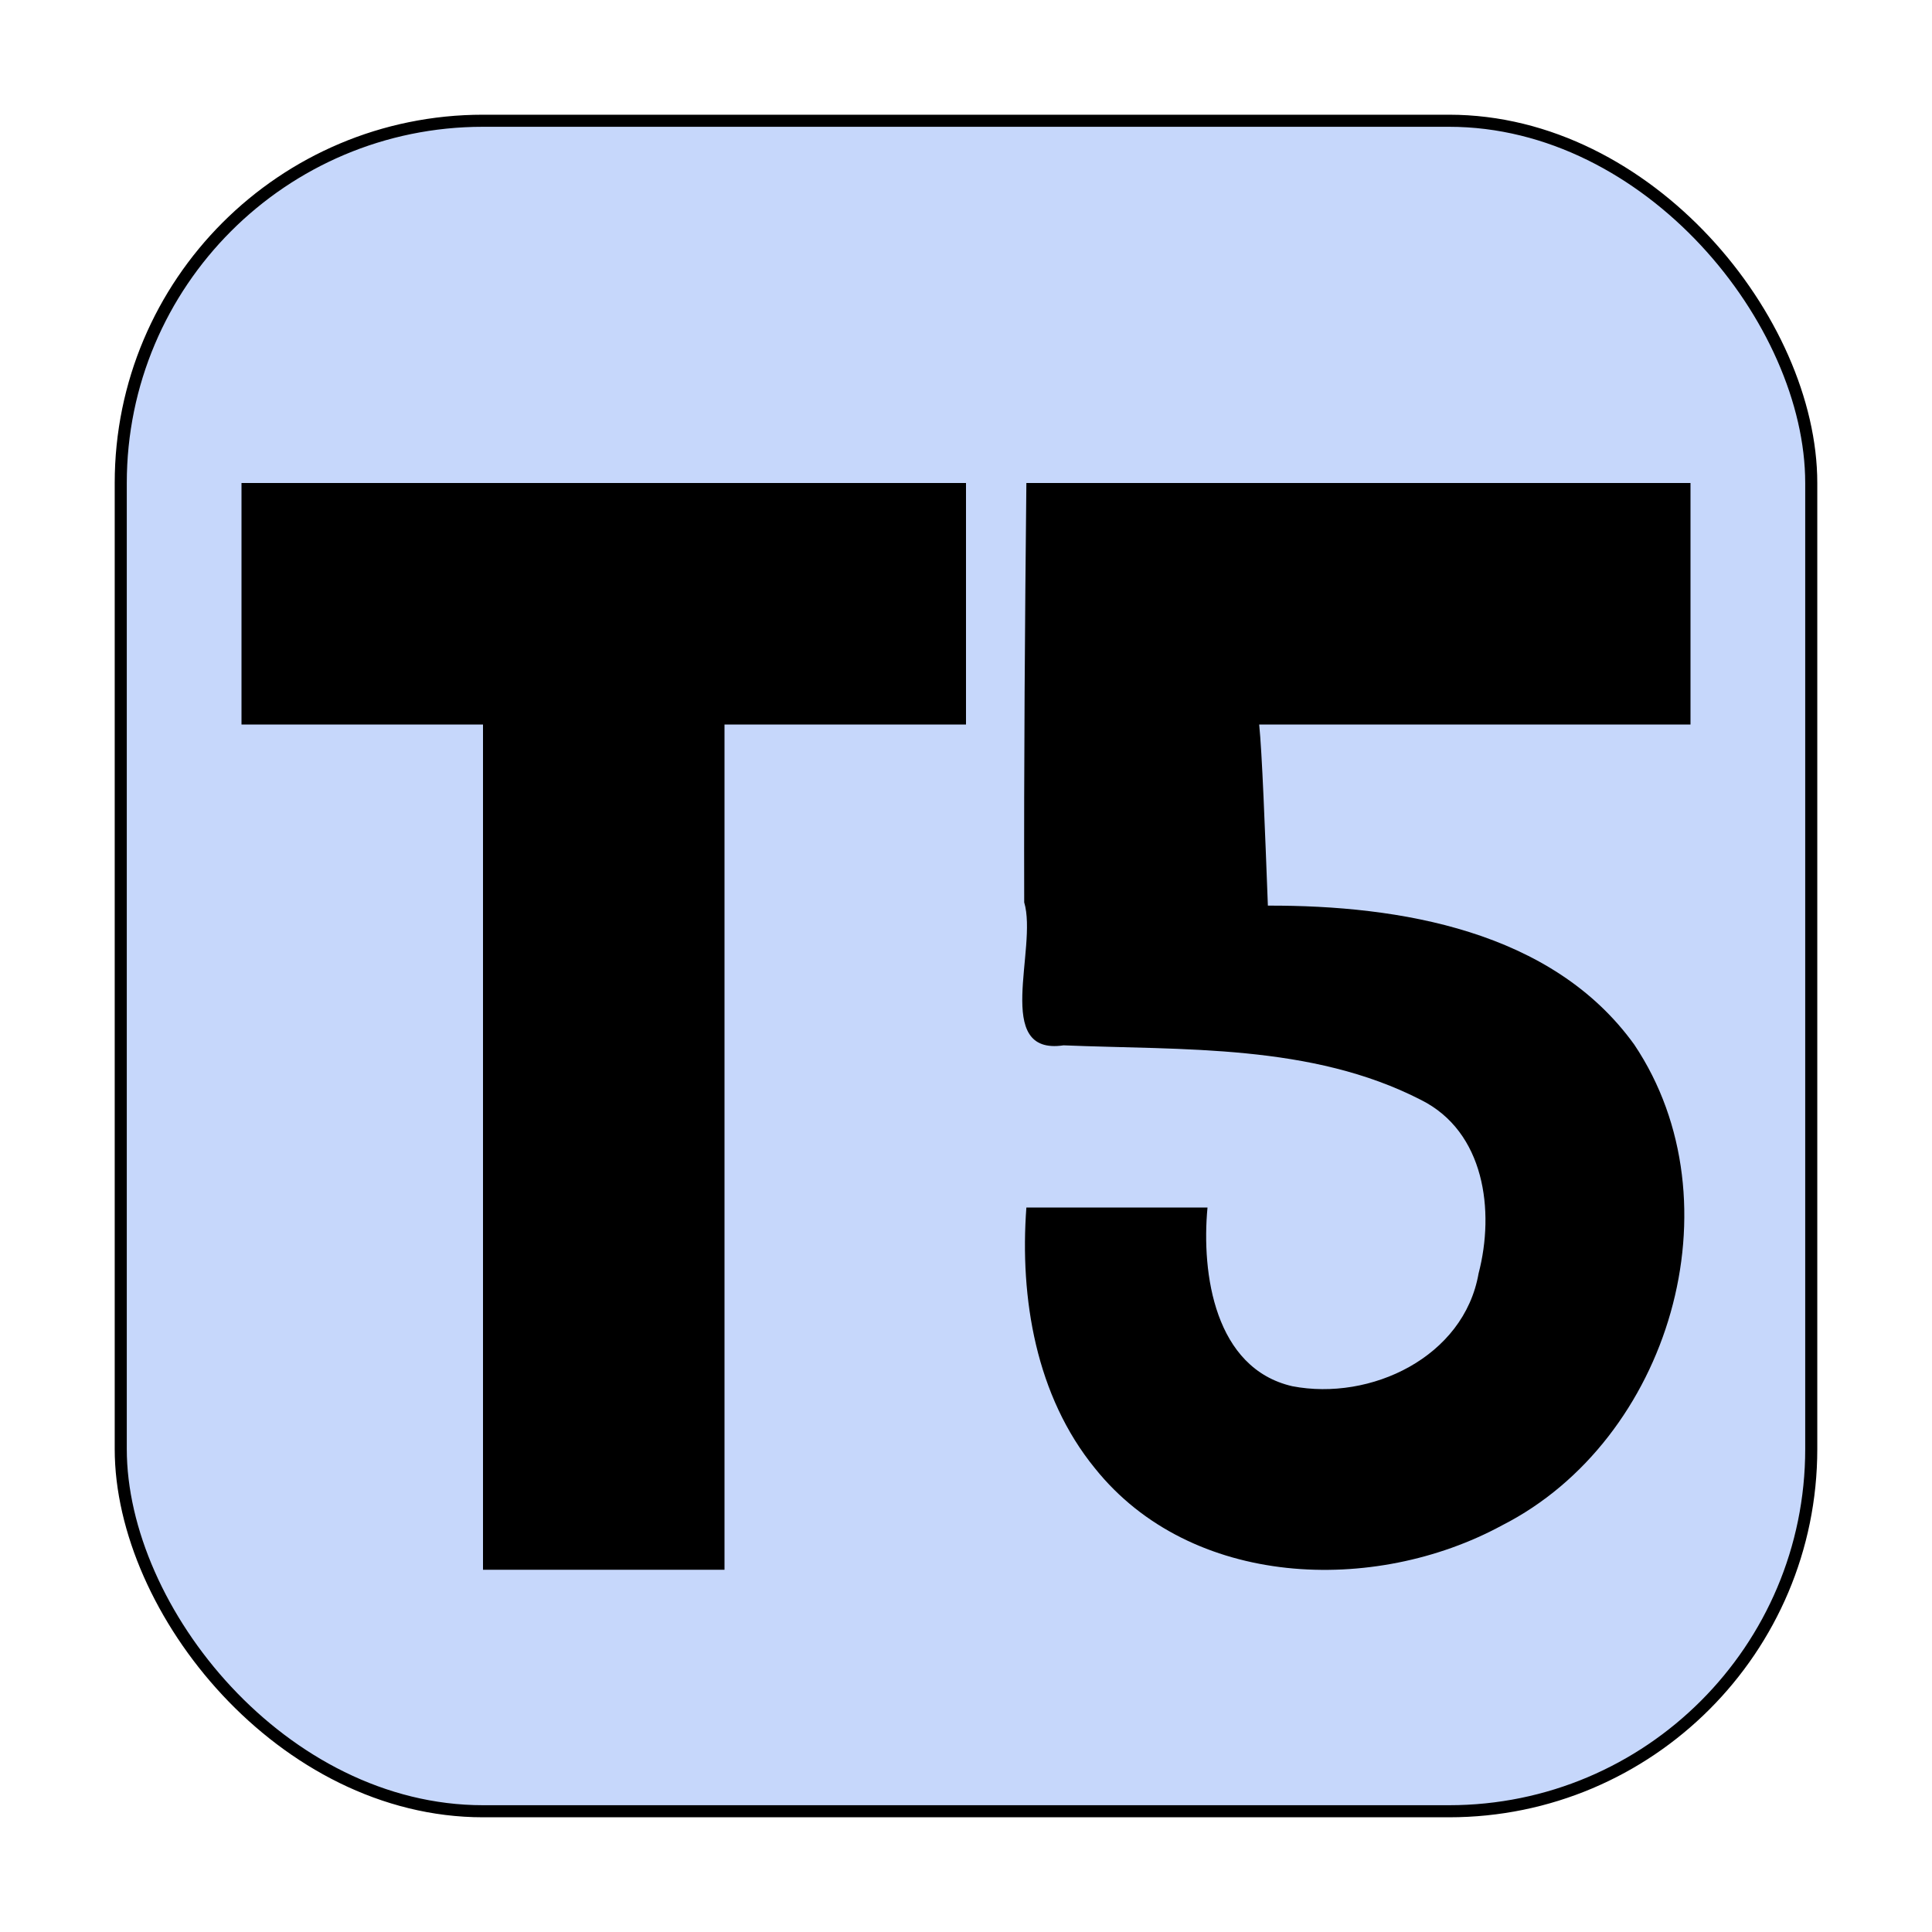 <?xml version='1.0' encoding='utf-8'?>
<svg xmlns:dc="http://purl.org/dc/elements/1.1/" xmlns:cc="http://creativecommons.org/ns#" xmlns:rdf="http://www.w3.org/1999/02/22-rdf-syntax-ns#" xmlns="http://www.w3.org/2000/svg" id="svg2" viewBox="0 0 16 16" height="100%" width="100%" version="1.1">
  <defs id="defs6"/>
  <rect style="fill:none;stroke:none;visibility:hidden" id="canvas" y="0" x="0" height="16" width="16"/><rect x="1" y="1" width="14" height="14" rx="3" ry="3" id="shield" style="fill:#427af2;fill-opacity:0.3;stroke:#000000;stroke-width:0.1;stroke-opacity:1;"/>
  <path id="sac-tv" d="M13.0 3.0C13.0 3.933 13.0 4.467 13.0 5.0C11.809 5.0 10.619 5.0 9.428 5.0C9.452 5.233 9.476 5.867 9.5 6.5C10.591 6.497 11.855 6.706 12.535 7.652C13.411 8.961 12.826 10.927 11.44 11.632C10.382 12.207 8.864 12.154 8.068 11.16C7.58 10.562 7.444 9.753 7.5 9.0C8.0 9.0 8.5 9.0 9.0 9.0C8.948 9.551 9.061 10.332 9.702 10.48C10.351 10.605 11.124 10.239 11.245 9.546C11.38 9.028 11.296 8.373 10.768 8.109C9.86 7.643 8.8 7.698 7.808 7.657C7.218 7.745 7.596 6.853 7.482 6.473C7.479 5.315 7.488 4.158 7.5 3.0M3.0 12.0C3.0 9.666 3.0 7.333 3.0 5.0C2.333 5.0 1.667 5.0 1.0 5.0C1.0 4.333 1.0 3.667 1.0 3.0C3.0 3.0 5.0 3.0 7.0 3.0C7.0 3.667 7.0 4.333 7.0 5.0C6.333 5.0 5.667 5.0 5.0 5.0C5.0 7.334 5.0 9.667 5.0 12.0C4.333 12.0 3.667 12.0 3.0 12.0Z" style="fill:#000000;fill-opacity:1" transform="translate(1.0,1.0)"/>
</svg>
